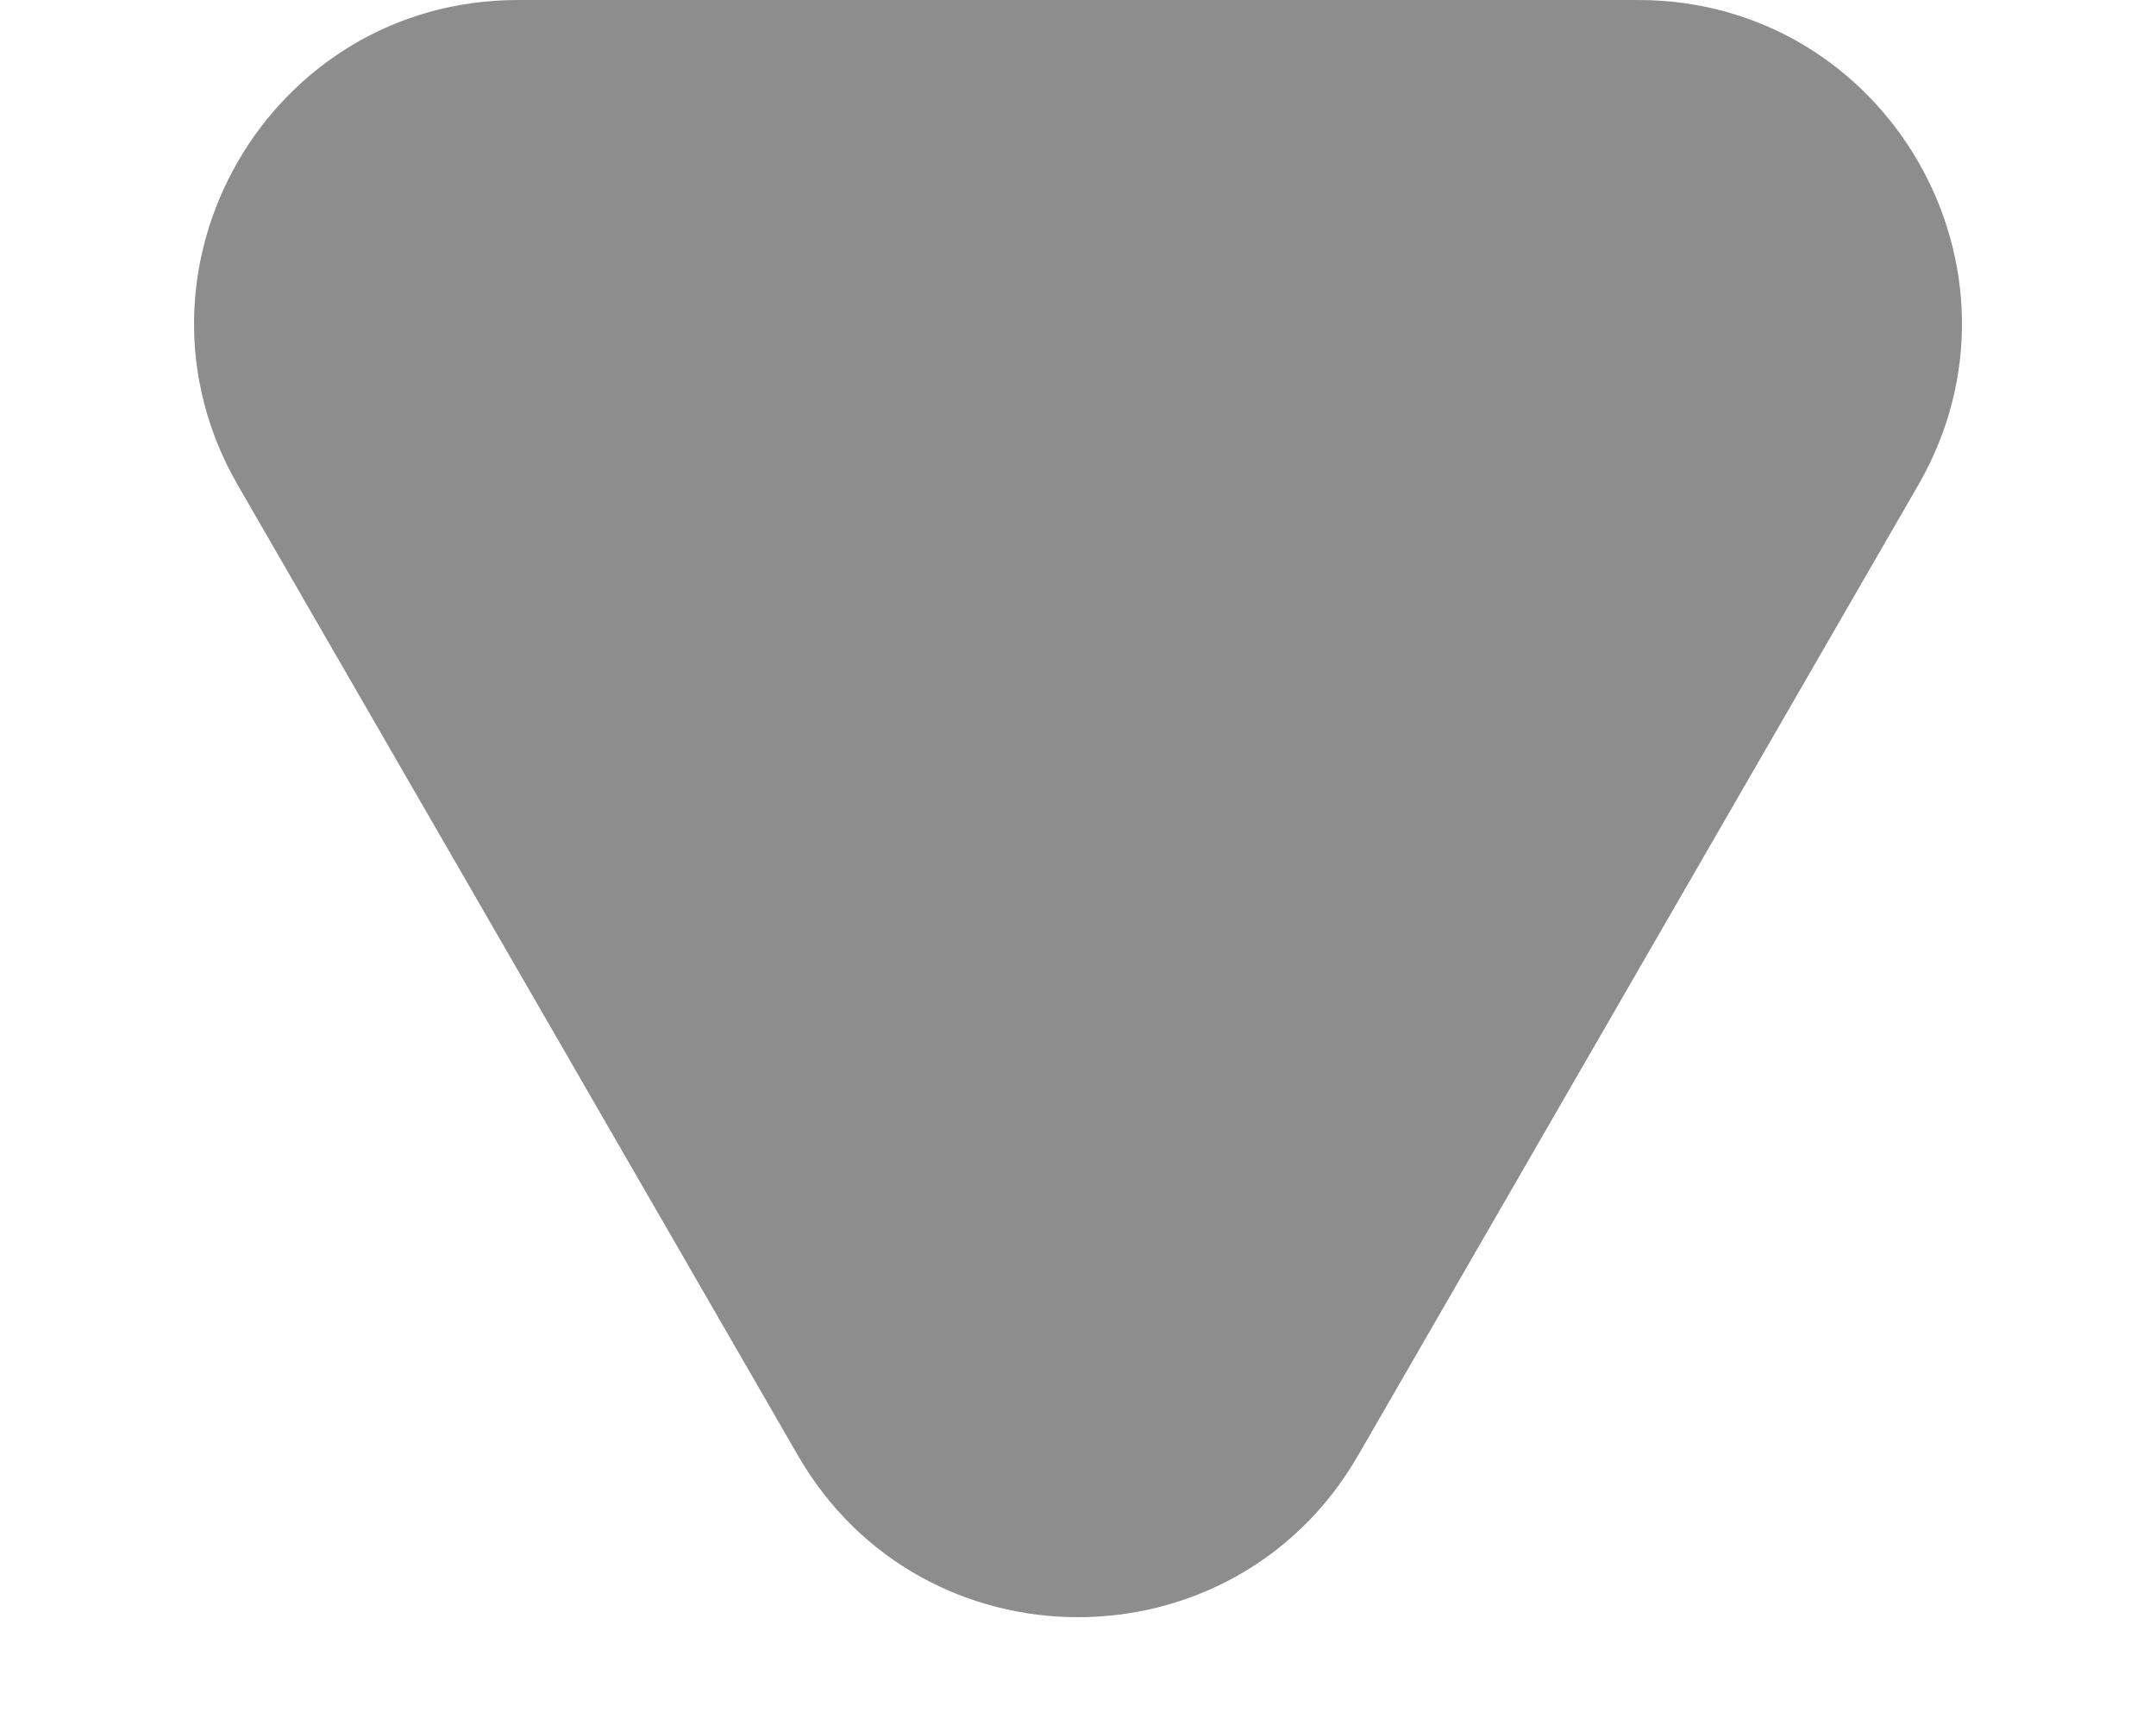 <svg width="10" height="8" viewBox="0 0 10 8" fill="none" xmlns="http://www.w3.org/2000/svg">
<path d="M6.299 6.75C5.722 7.75 4.278 7.75 3.701 6.75L1.103 2.25C0.526 1.25 1.247 1.01059e-07 2.402 2.02007e-07L7.598 6.56269e-07C8.753 7.57216e-07 9.474 1.25 8.897 2.25L6.299 6.75Z" fill="#8D8D8D"/>
</svg>
